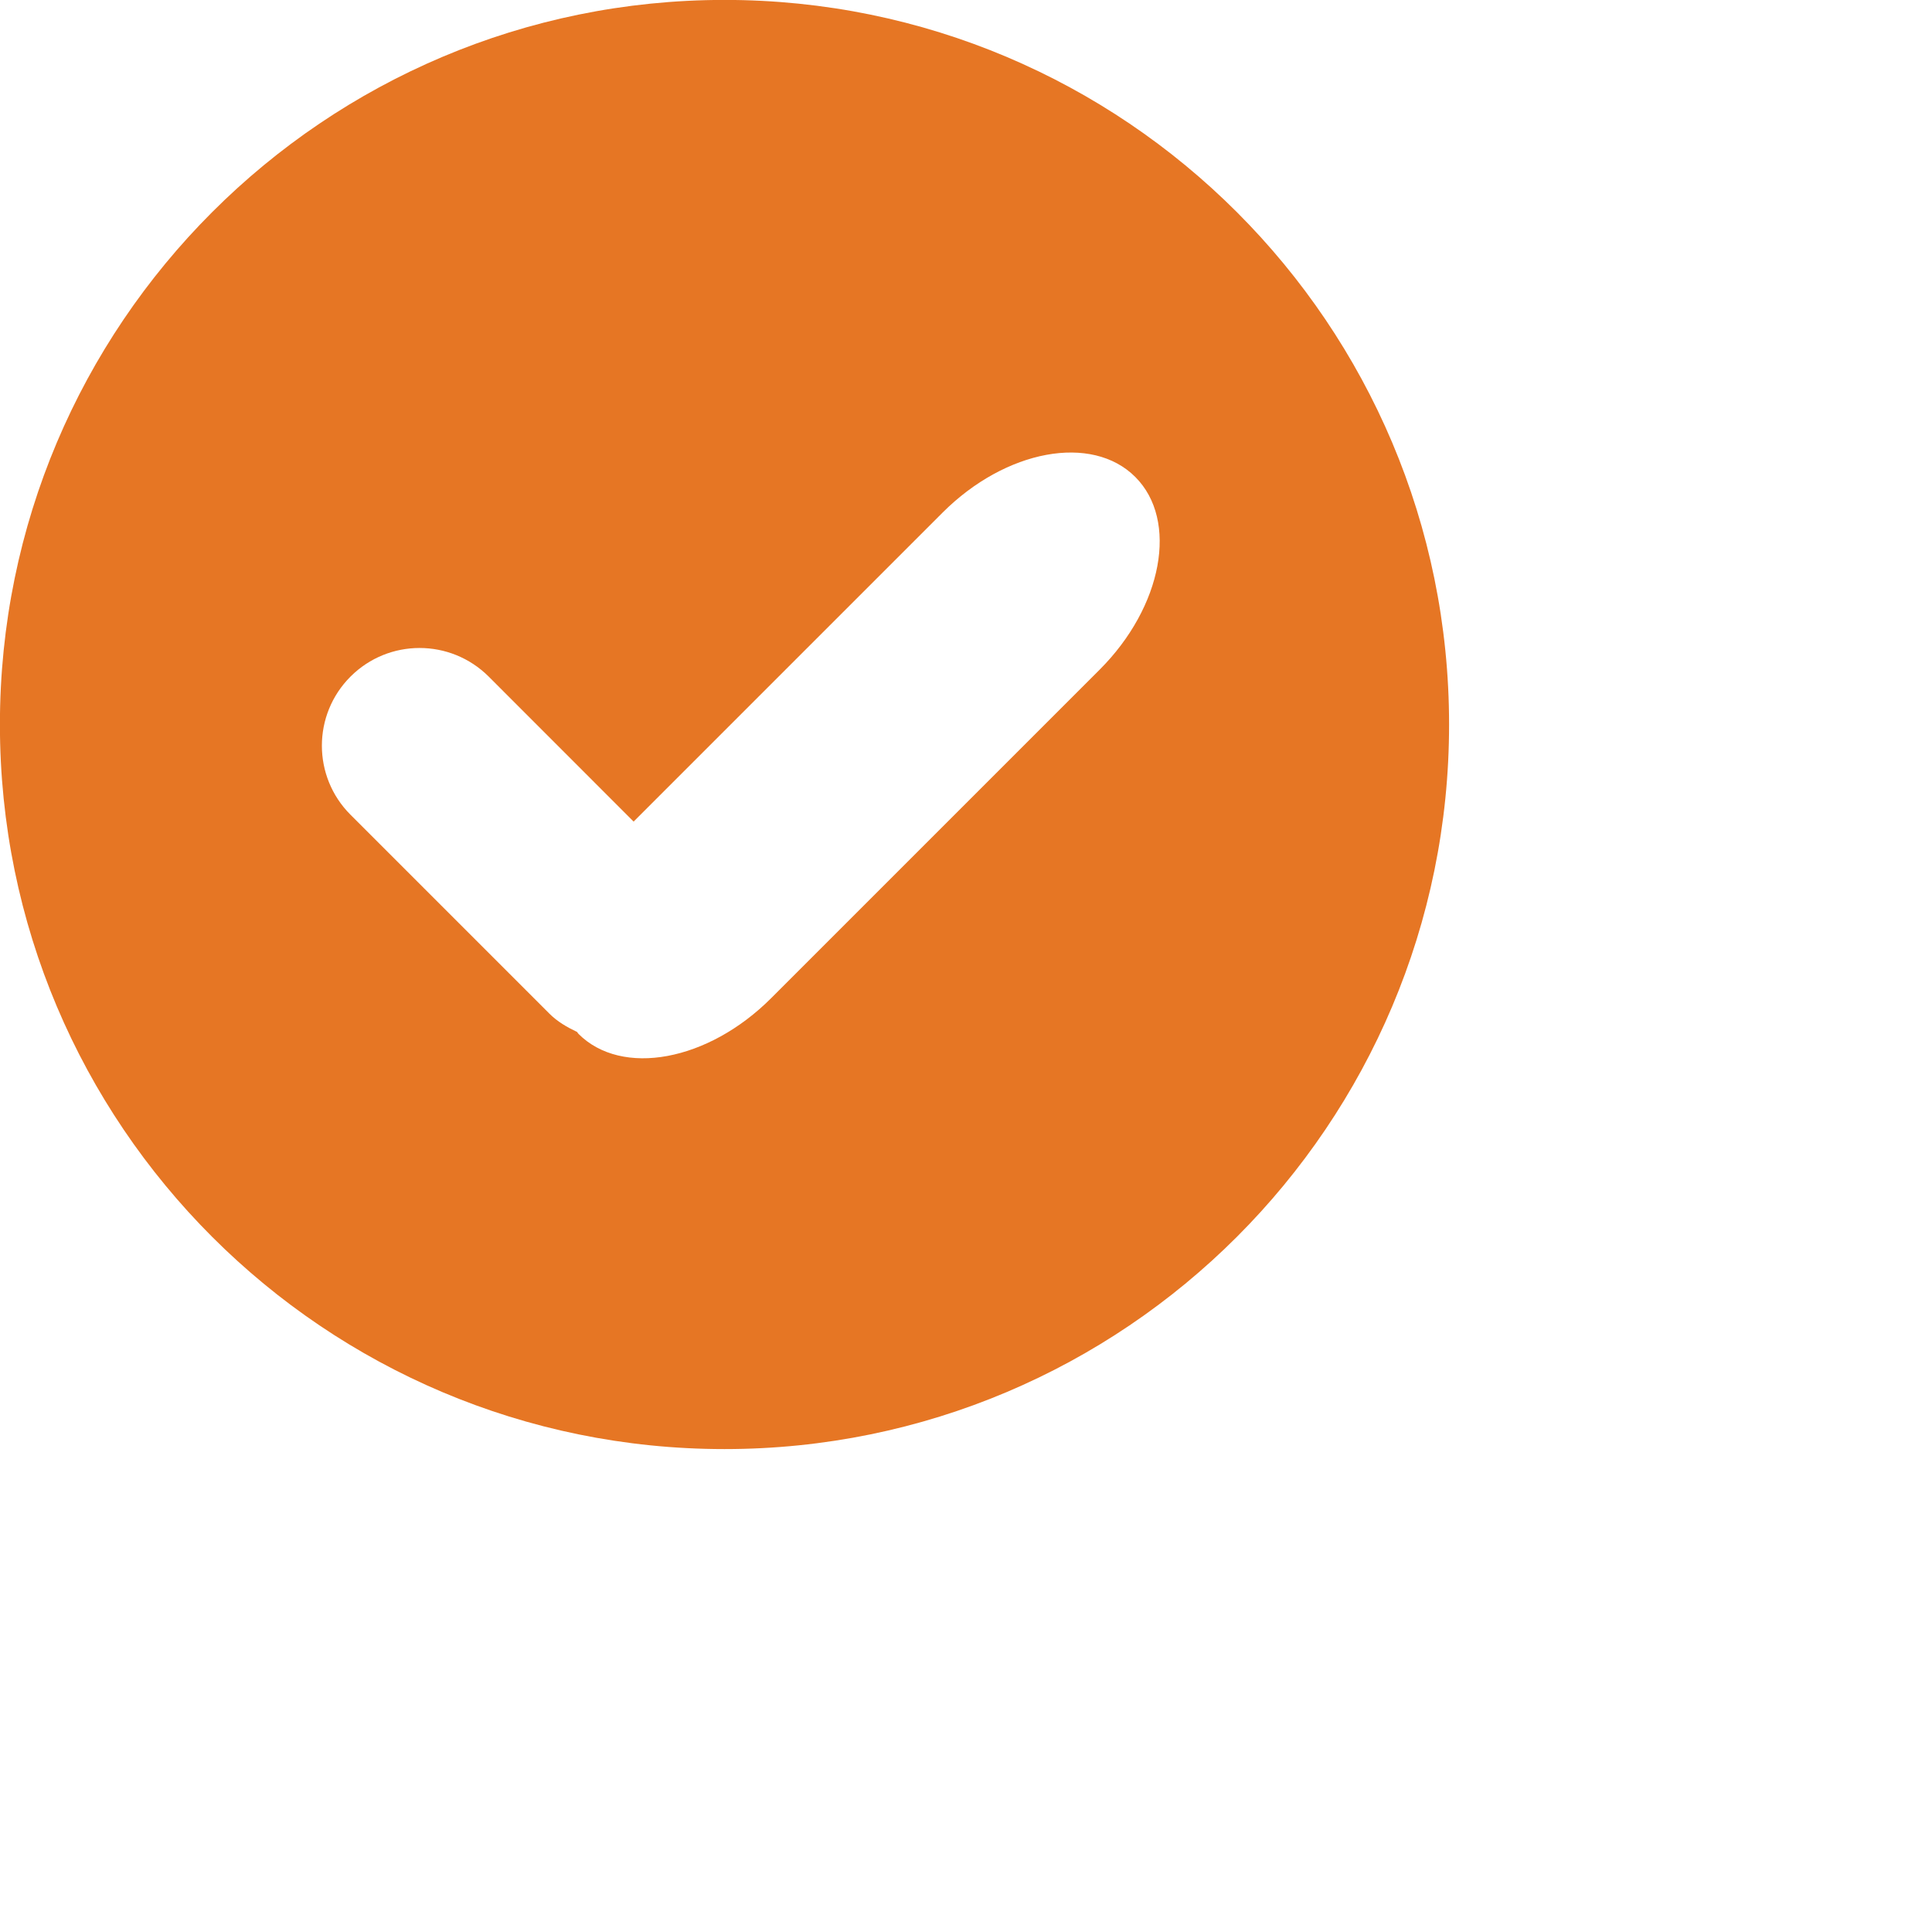 <svg 
 xmlns="http://www.w3.org/2000/svg"
 xmlns:xlink="http://www.w3.org/1999/xlink"
 width="0.635cm" height="0.635cm">
<path fill-rule="evenodd"  fill="rgb(230, 118, 36)"
 d="M9.000,-0.001 C4.029,-0.001 -0.001,4.029 -0.001,9.000 C-0.001,13.971 4.029,18.001 9.000,18.001 C13.972,18.001 18.001,13.971 18.001,9.000 C18.001,4.029 13.972,-0.001 9.000,-0.001 ZM13.660,8.319 L9.580,12.399 C8.796,13.184 7.725,13.382 7.186,12.843 C7.179,12.836 7.175,12.826 7.168,12.819 C7.044,12.760 6.923,12.691 6.822,12.589 L4.354,10.121 C3.880,9.647 3.880,8.879 4.354,8.405 C4.828,7.931 5.596,7.931 6.071,8.405 L7.871,10.206 L11.709,6.368 C12.493,5.584 13.564,5.386 14.103,5.925 C14.642,6.464 14.443,7.536 13.660,8.319 Z"/>
</svg>